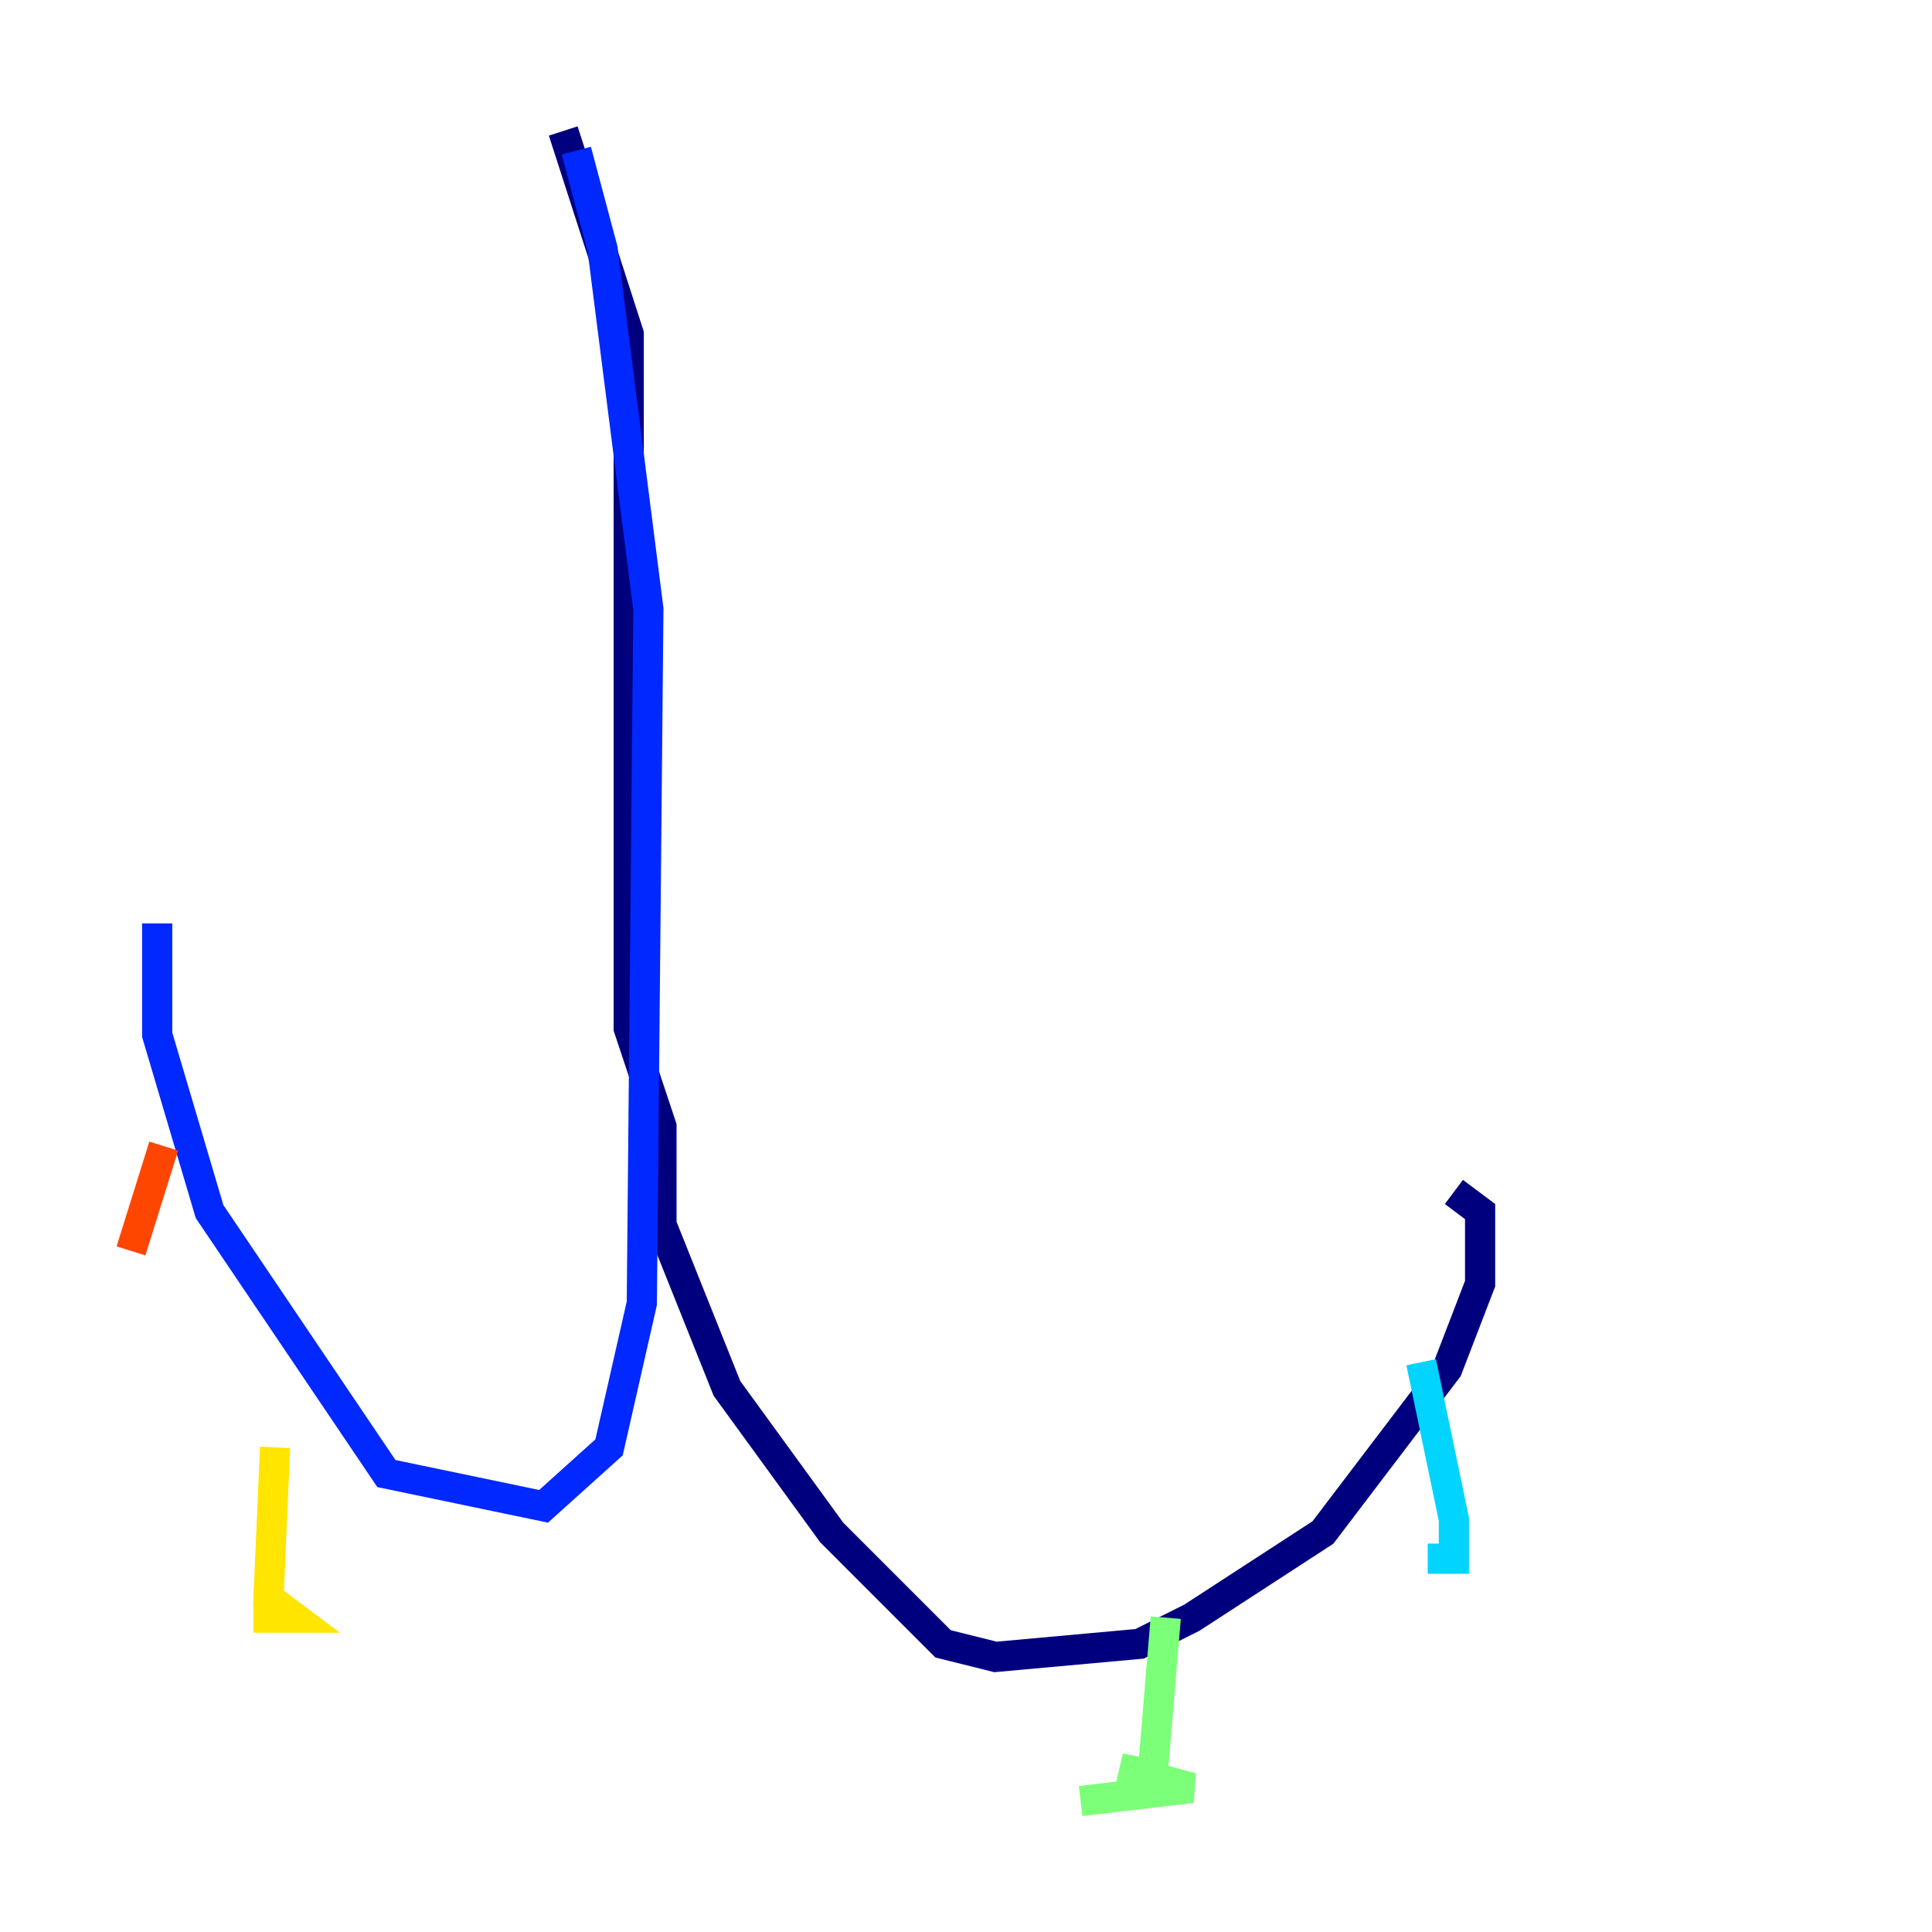 <?xml version="1.0" encoding="utf-8" ?>
<svg baseProfile="tiny" height="128" version="1.2" viewBox="0,0,128,128" width="128" xmlns="http://www.w3.org/2000/svg" xmlns:ev="http://www.w3.org/2001/xml-events" xmlns:xlink="http://www.w3.org/1999/xlink"><defs /><polyline fill="none" points="37.315,8.678 41.654,22.129 41.654,68.122 43.824,74.63 43.824,81.139 48.163,91.986 55.105,101.532 62.481,108.909 65.953,109.776 75.498,108.909 78.969,107.173 87.647,101.532 95.891,90.685 98.061,85.044 98.061,80.271 96.325,78.969" stroke="#00007f" stroke-width="2" /><polyline fill="none" points="38.183,9.98 39.919,16.488 42.956,40.352 42.522,86.346 40.352,95.891 36.014,99.797 25.6,97.627 13.885,80.271 10.414,68.556 10.414,61.18" stroke="#0028ff" stroke-width="2" /><polyline fill="none" points="94.156,90.251 96.325,100.664 96.325,103.268 94.59,103.268" stroke="#00d4ff" stroke-width="2" /><polyline fill="none" points="77.234,107.173 76.366,117.586 74.197,117.153 78.969,118.454 71.593,119.322" stroke="#7cff79" stroke-width="2" /><polyline fill="none" points="18.224,95.891 17.79,105.871 19.525,107.173 17.79,107.173 17.79,105.437" stroke="#ffe500" stroke-width="2" /><polyline fill="none" points="10.848,75.932 8.678,82.875" stroke="#ff4600" stroke-width="2" /><polyline fill="none" points="9.98,82.875 9.98,82.875" stroke="#7f0000" stroke-width="2" /></svg>